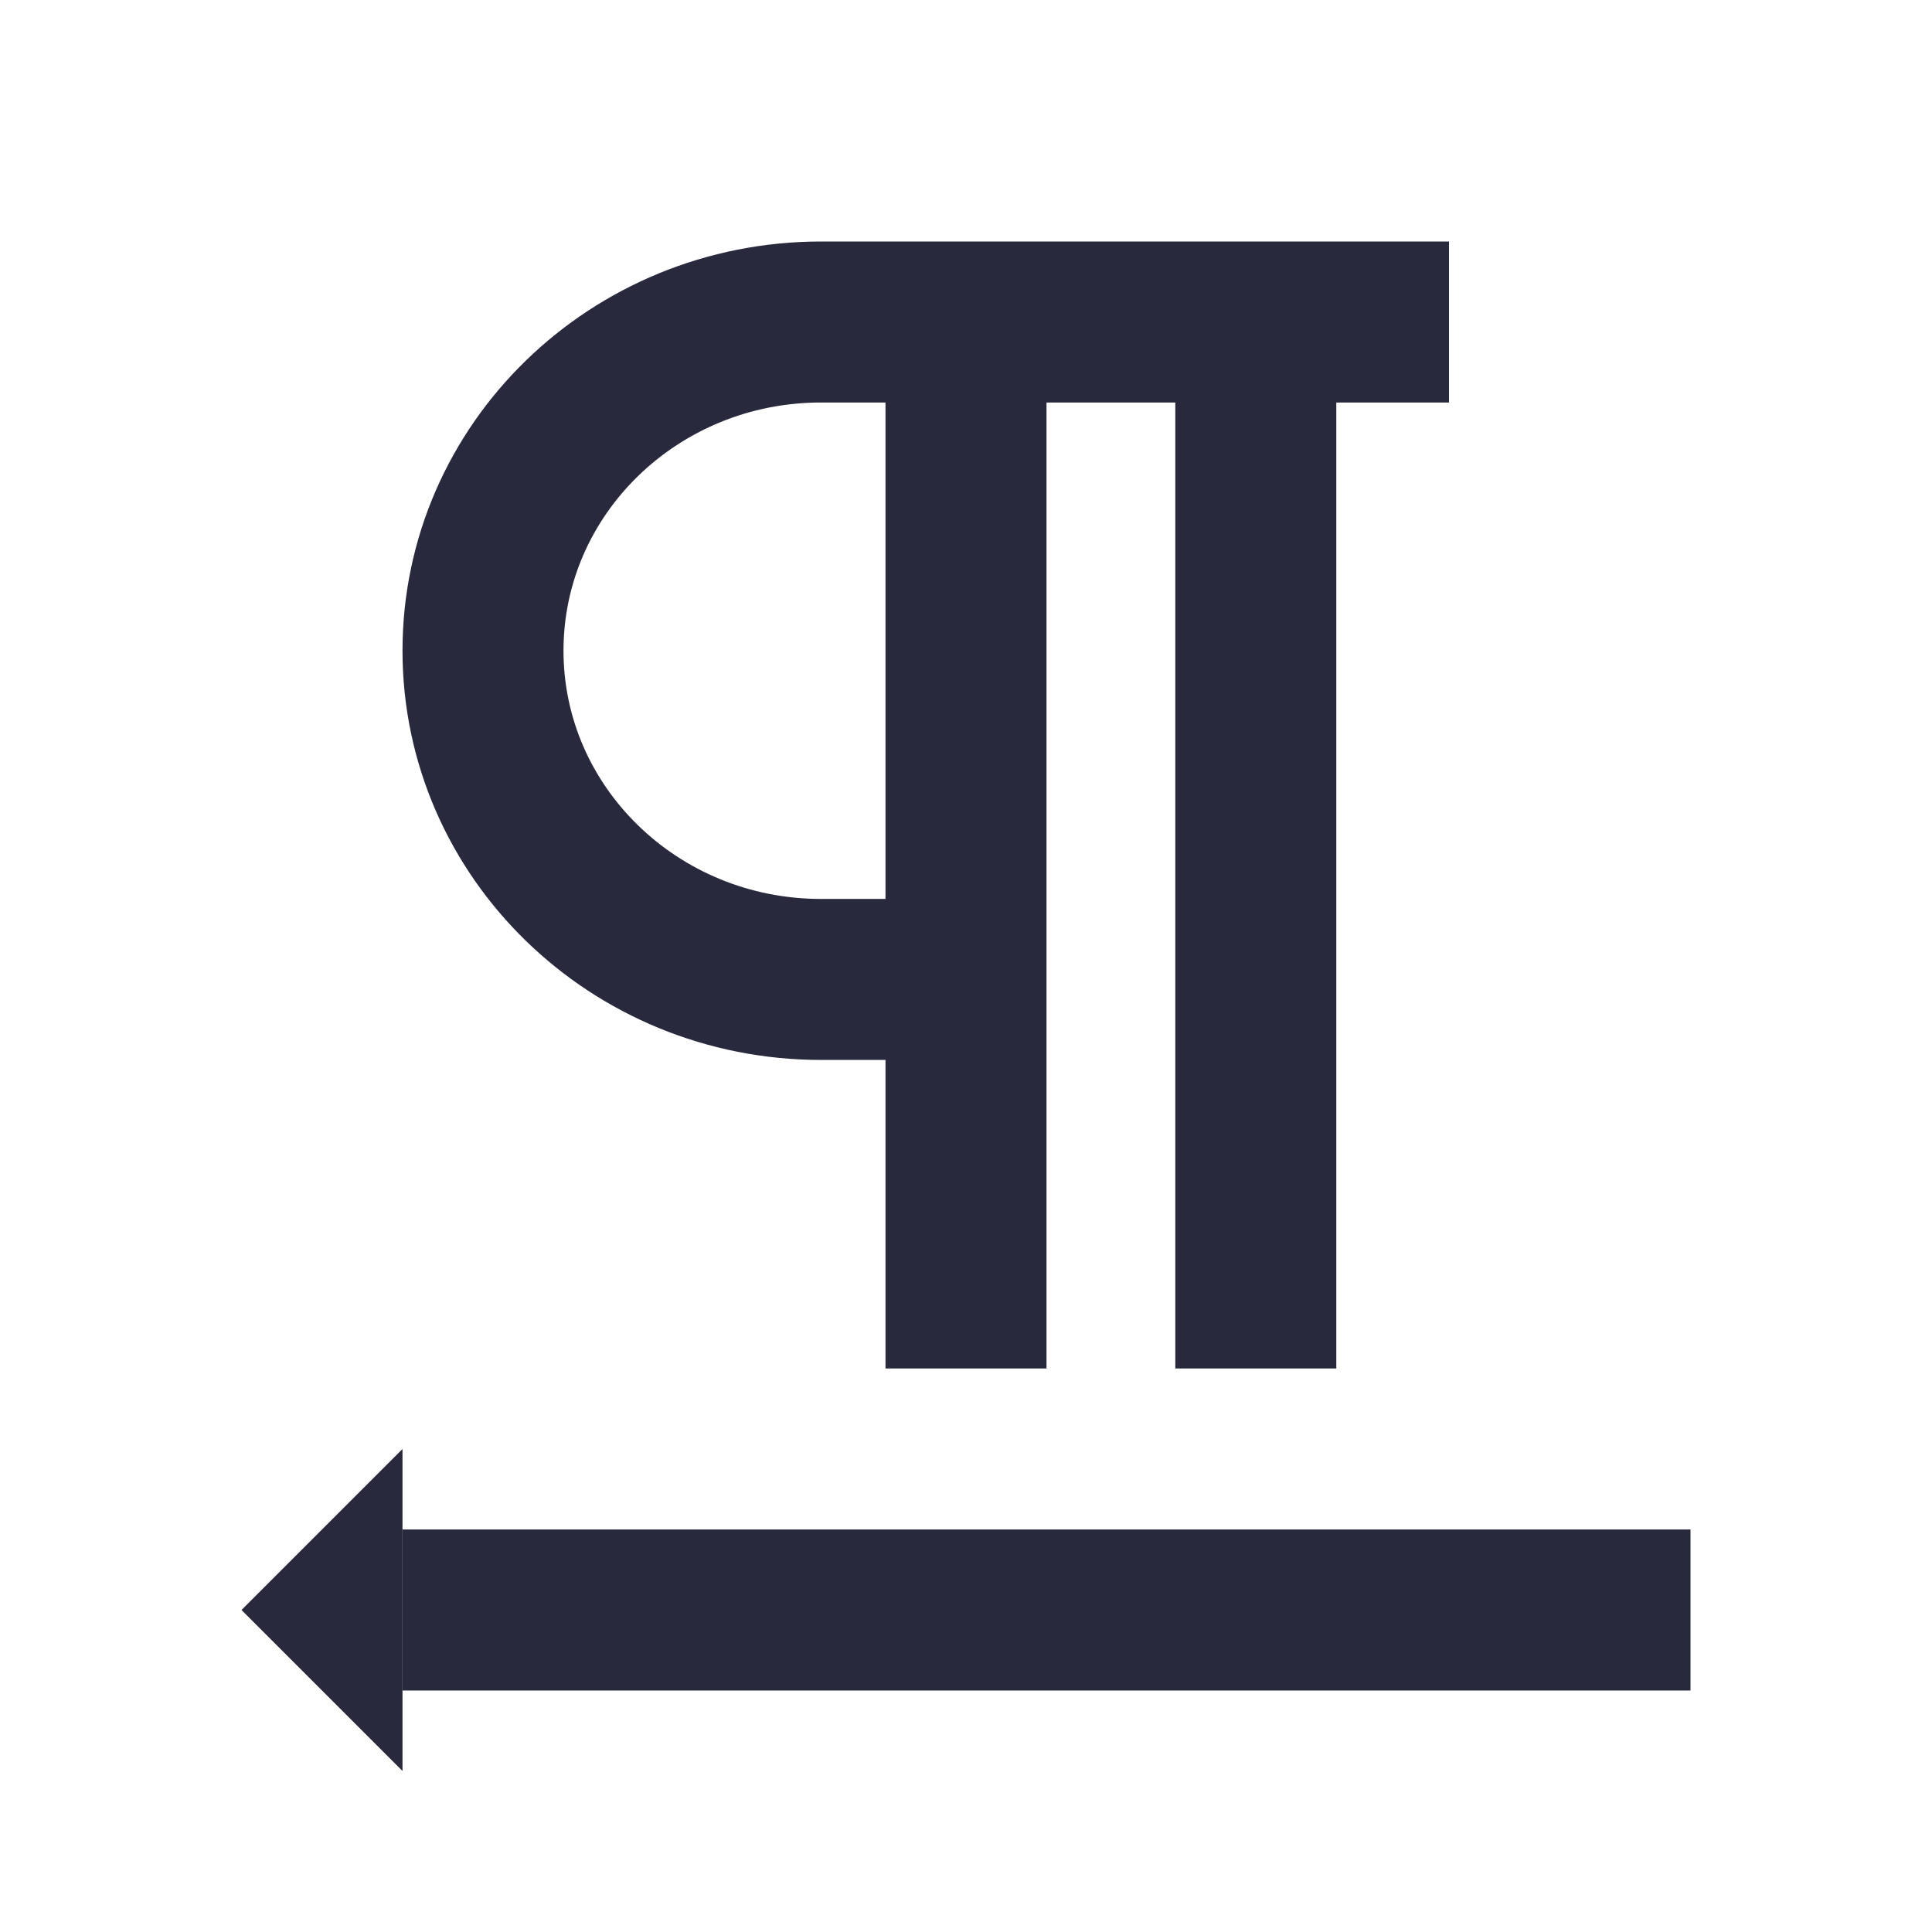 <svg width="24" height="24" viewBox="0 0 24 24" fill="none" xmlns="http://www.w3.org/2000/svg">
<path d="M18 4H15.6M15.6 4V17M15.6 4H12M12 4H10.2C7.88 4 6 5.828 6 8.083C6 10.338 7.88 12.167 10.2 12.167H12M12 4V12.167M12 17V12.167" stroke="#28293D" stroke-width="2"/>
<path d="M5 20H21" stroke="#28293D" stroke-width="2"/>
<path d="M5 22V18L3 20L5 22Z" fill="#28293D"/>
</svg>
